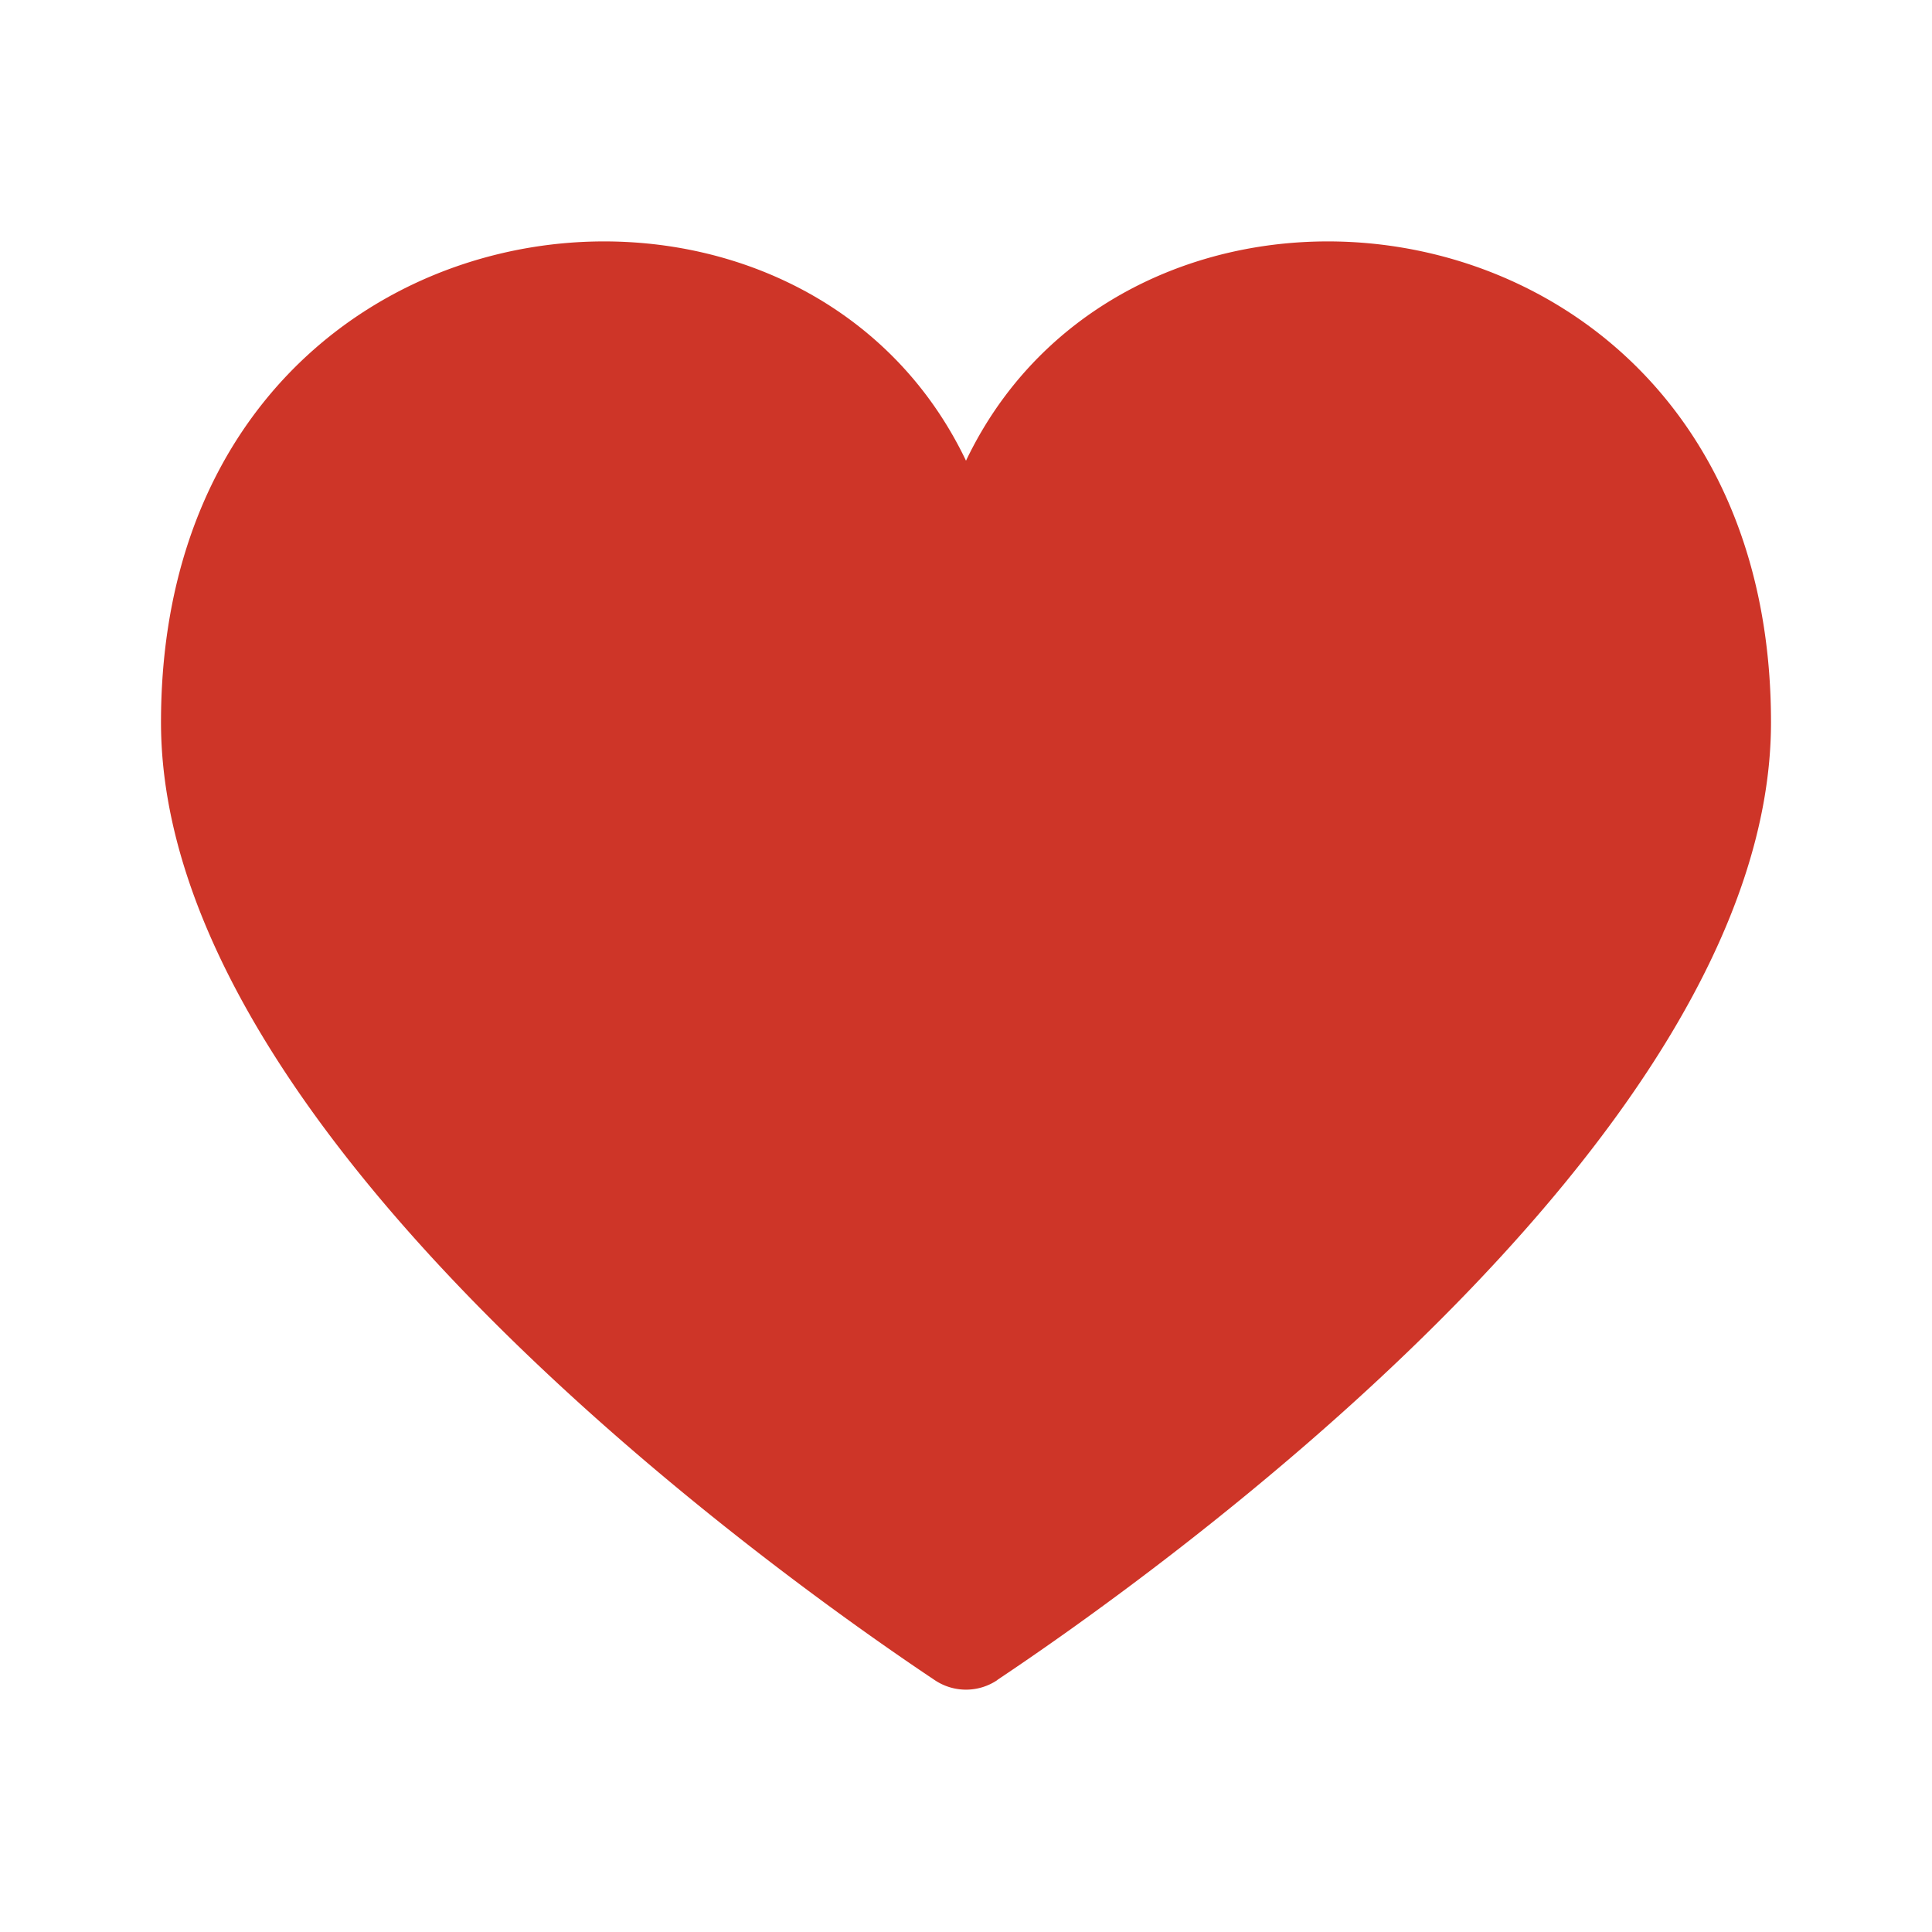 <svg width="24px" height="24px" viewBox="0 0 24 24" fill="none" xmlns="http://www.w3.org/2000/svg"><path d="M12.39 20.87a.696.696 0 0 1-.78 0C9.764 19.637 2 14.15 2 8.973c0-6.68 7.85-7.75 10-3.25 2.15-4.5 10-3.43 10 3.25 0 5.178-7.764 10.664-9.61 11.895z" fill="#CE3528"/></svg>